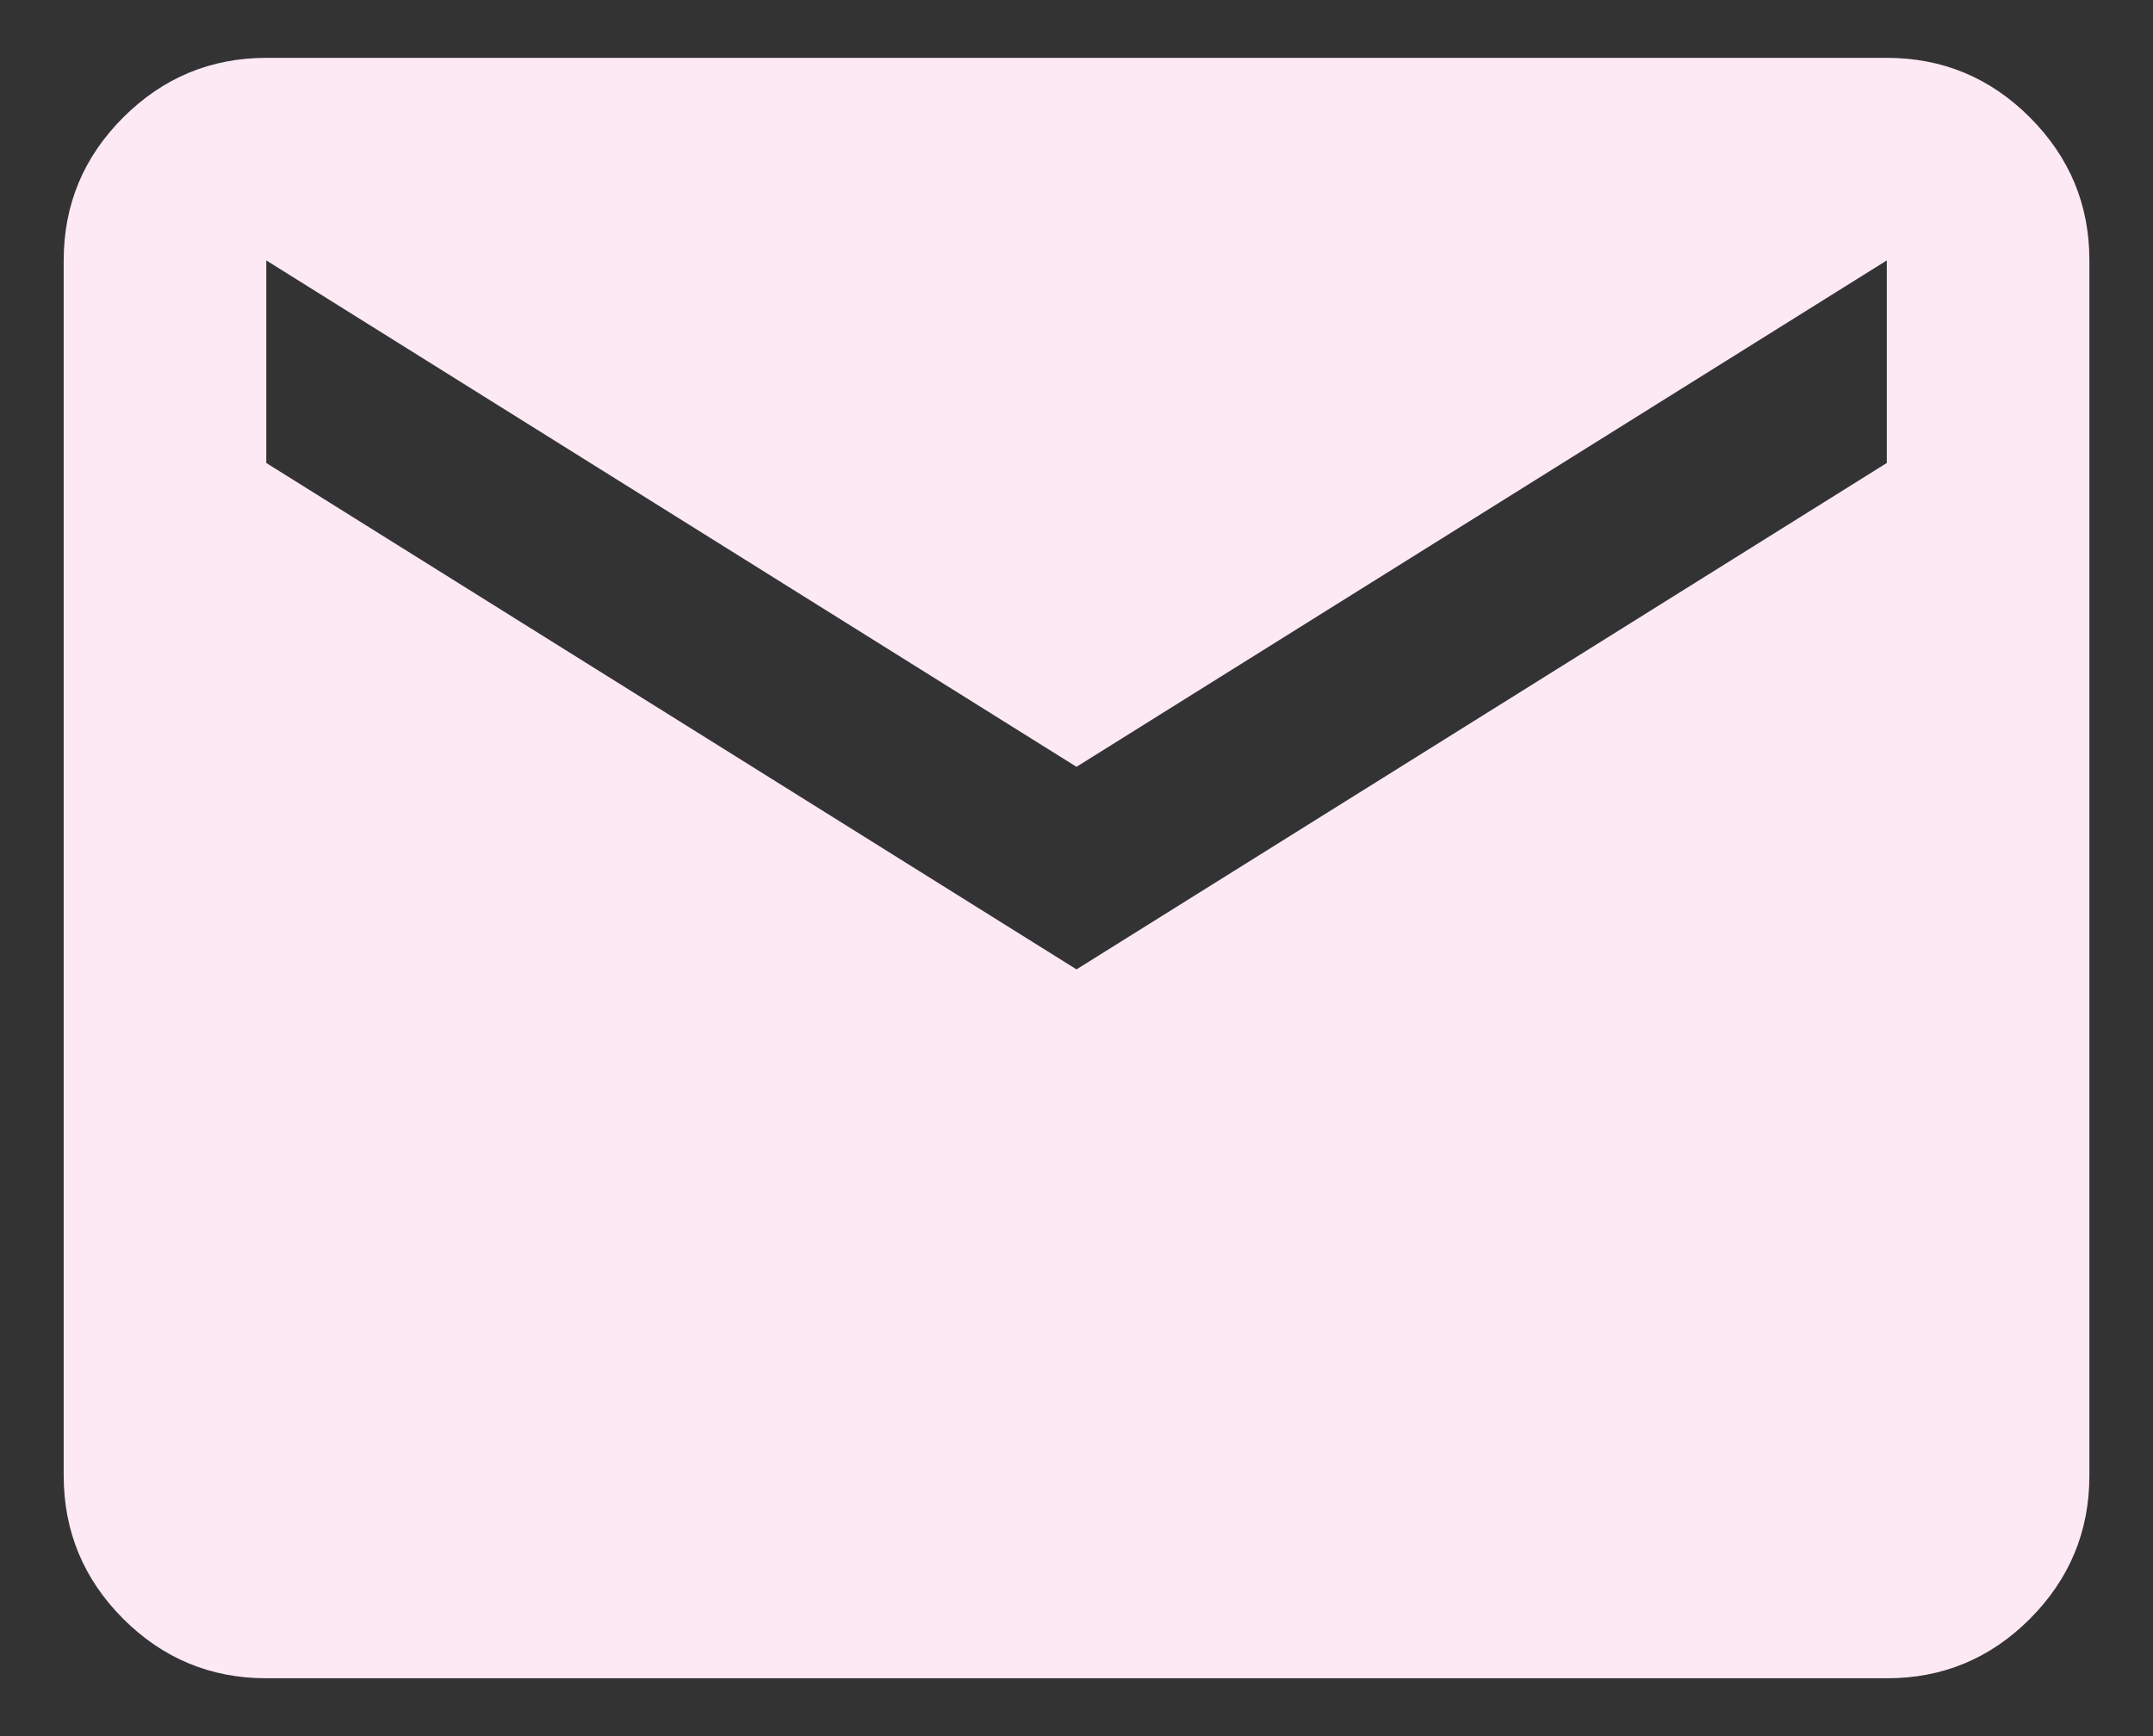 <svg width="31" height="25" viewBox="0 0 31 25" fill="none" xmlns="http://www.w3.org/2000/svg">
<rect x="0" y="0" width="31" height="25" fill="#333333" stroke="none"/>
<path d="M3.834 24.167C3.032 24.167 2.345 23.881 1.774 23.311C1.204 22.74 0.918 22.053 0.917 21.25V3.75C0.917 2.948 1.203 2.262 1.774 1.691C2.346 1.12 3.033 0.834 3.834 0.833H27.167C27.969 0.833 28.656 1.119 29.228 1.691C29.799 2.263 30.085 2.949 30.084 3.75V21.25C30.084 22.052 29.798 22.739 29.228 23.311C28.657 23.883 27.97 24.168 27.167 24.167H3.834ZM15.5 13.959L27.167 6.667V3.75L15.5 11.042L3.834 3.75V6.667L15.5 13.959Z" fill="#FDE9F4"/>
</svg>
